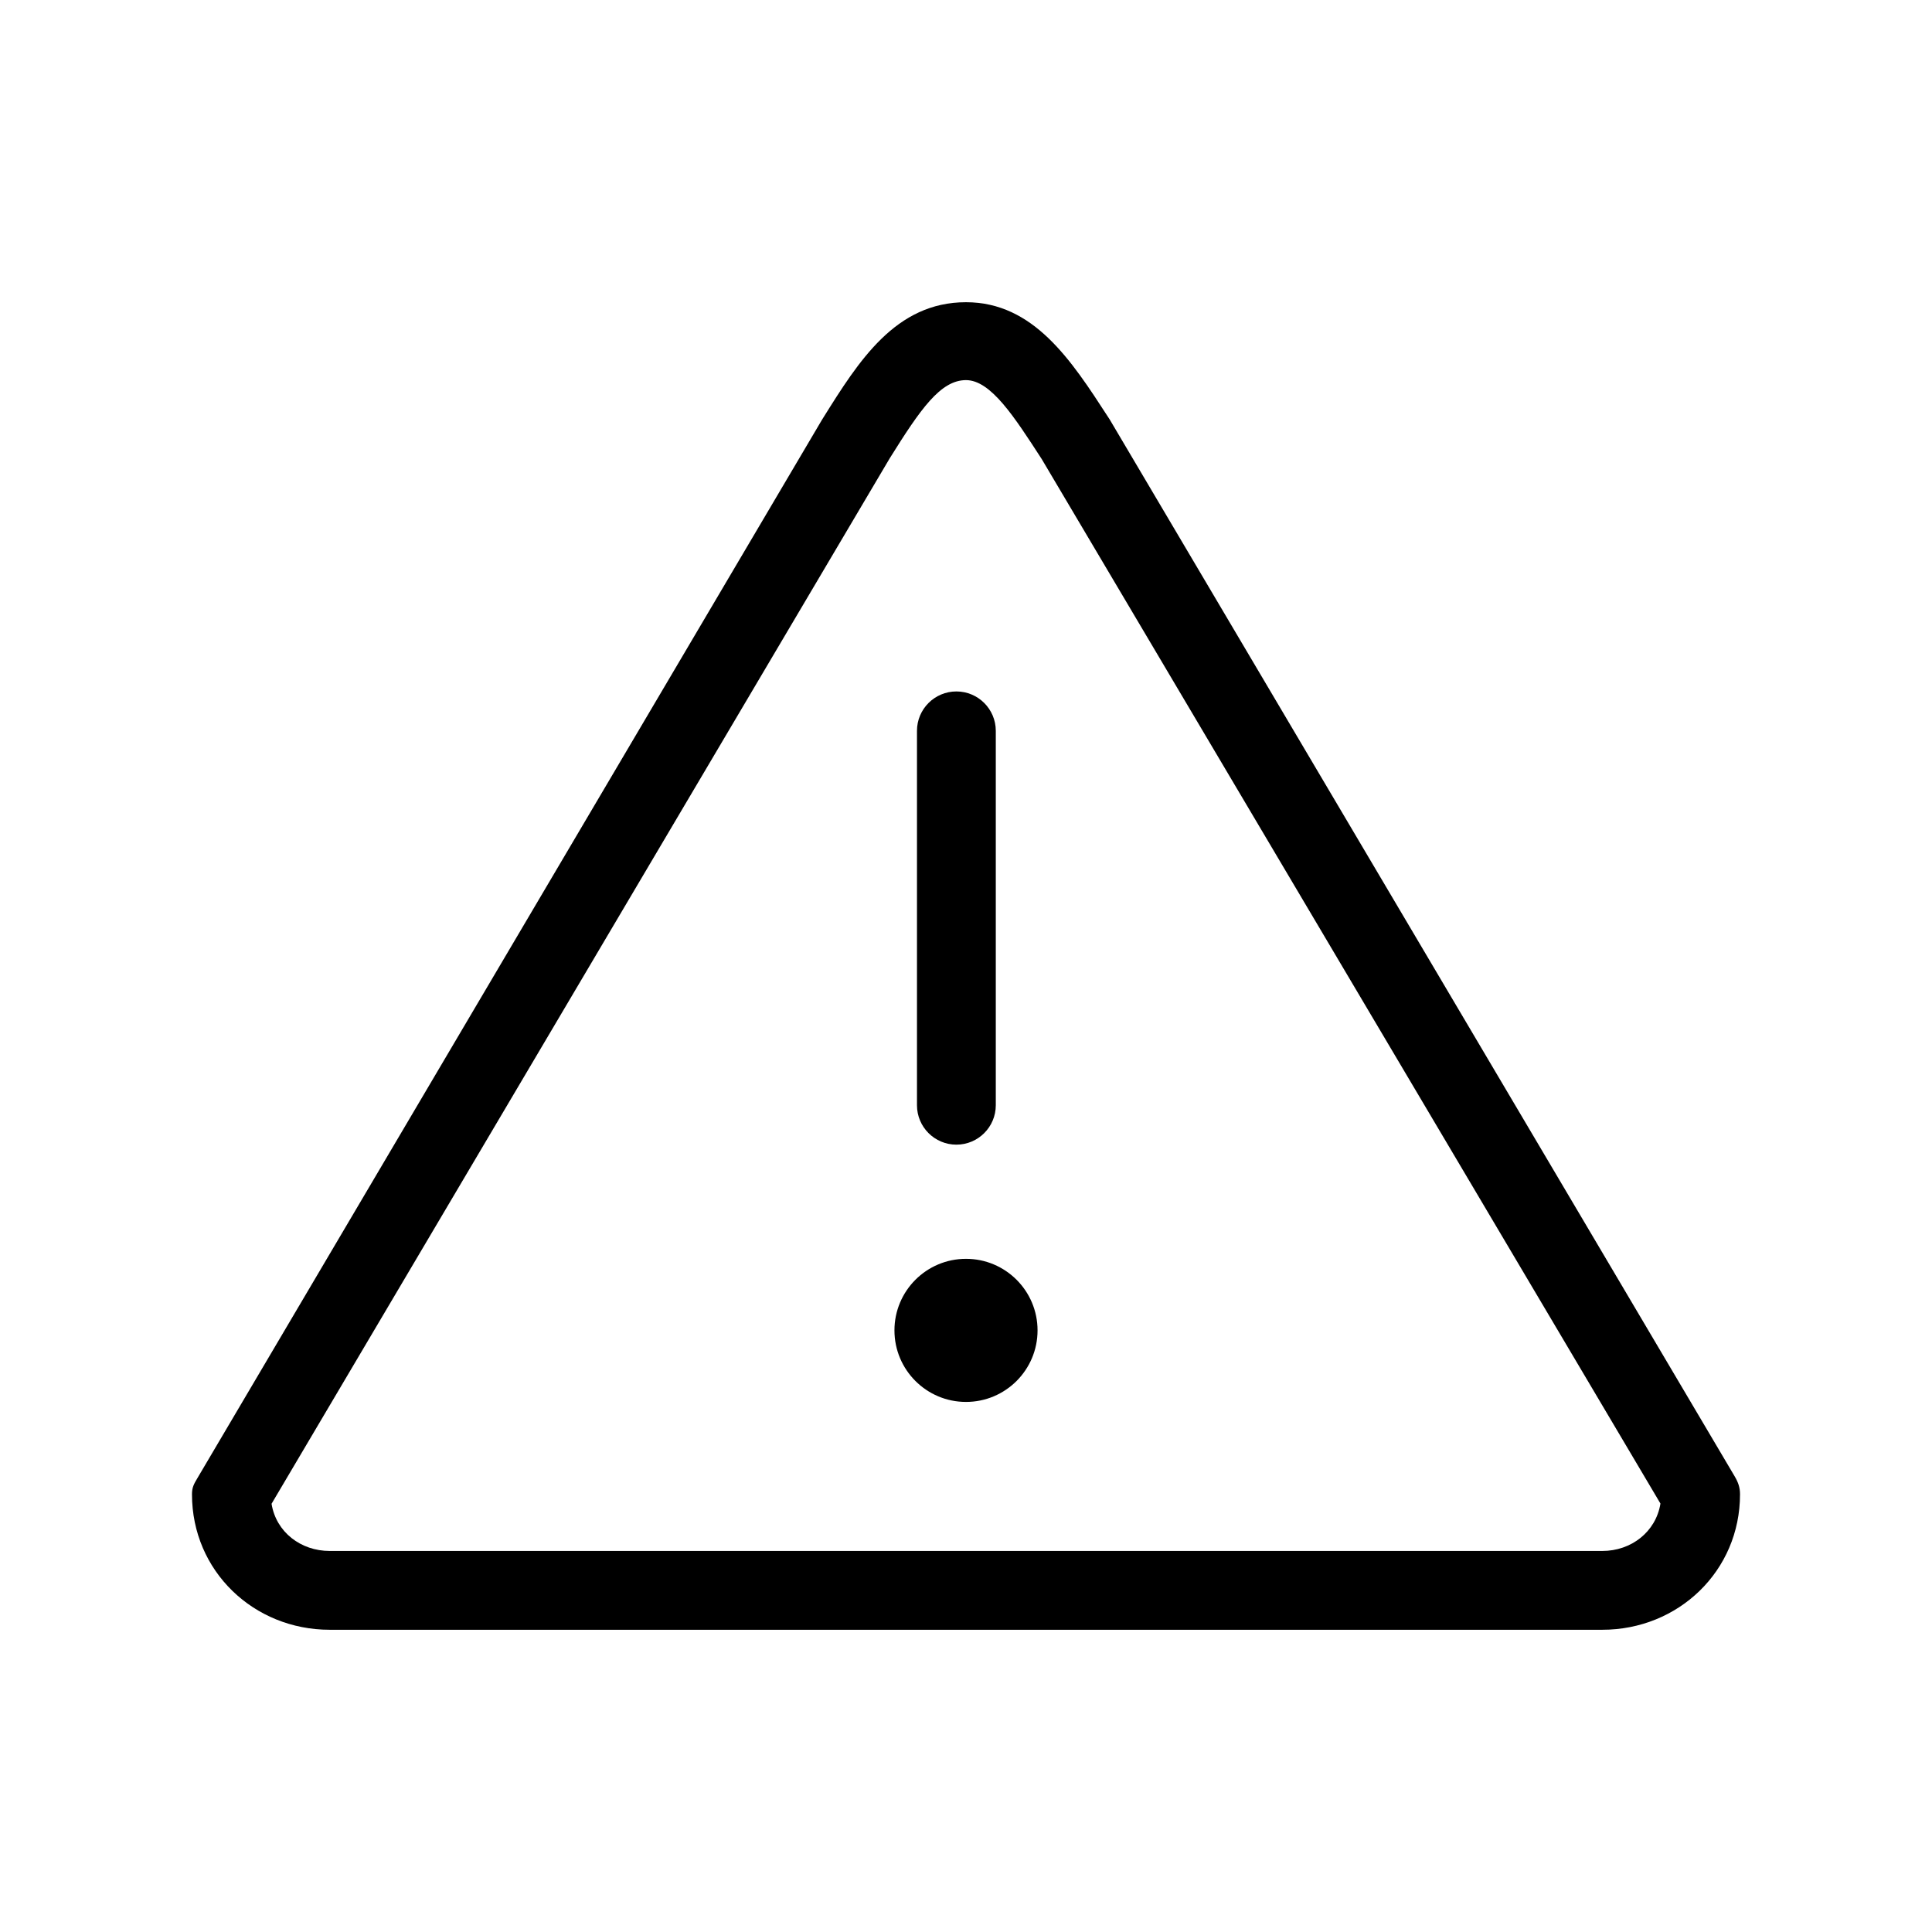 <?xml version="1.0" encoding="utf-8"?>
<!-- Generator: Adobe Illustrator 16.0.0, SVG Export Plug-In . SVG Version: 6.00 Build 0)  -->
<!DOCTYPE svg PUBLIC "-//W3C//DTD SVG 1.1//EN" "http://www.w3.org/Graphics/SVG/1.1/DTD/svg11.dtd">
<svg version="1.1" id="Capa_1" xmlns="http://www.w3.org/2000/svg" xmlns:xlink="http://www.w3.org/1999/xlink" x="0px" y="0px"
	 width="200px" height="200px" viewBox="0 0 200 200" enable-background="new 0 0 200 200" xml:space="preserve">
<g>
	<g>
		<circle cx="100" cy="137.72" r="7.407"/>
		<path d="M99.005,118.494c2.252,0,4.079-1.828,4.079-4.08V75.658c0-2.252-1.827-4.08-4.079-4.08s-4.08,1.827-4.08,4.08v38.756
			C94.925,116.666,96.753,118.494,99.005,118.494z"/>
		<path d="M114.871,43.417l-0.188-0.288c-3.776-5.821-7.682-11.843-14.685-11.843c-7.298,0-11.117,6.106-14.811,12.017
			c-0.018,0.028-0.132,0.212-0.149,0.243L20.441,153.006c-0.371,0.629-0.567,0.957-0.567,1.686c0,7.947,6.395,14.021,14.254,14.021
			h131.744c7.86,0,14.254-6.076,14.254-14.021c0-0.729-0.195-1.252-0.564-1.879L114.871,43.417z M165.873,160.555H34.129
			c-2.979,0-5.542-1.939-6.018-4.885L92.11,47.434c3.169-5.072,5.246-8.084,7.89-8.084c2.571,0,5.012,3.814,7.839,8.173
			l64.05,108.125C171.415,158.59,168.854,160.555,165.873,160.555z"/>
	</g>
</g>
</svg>
